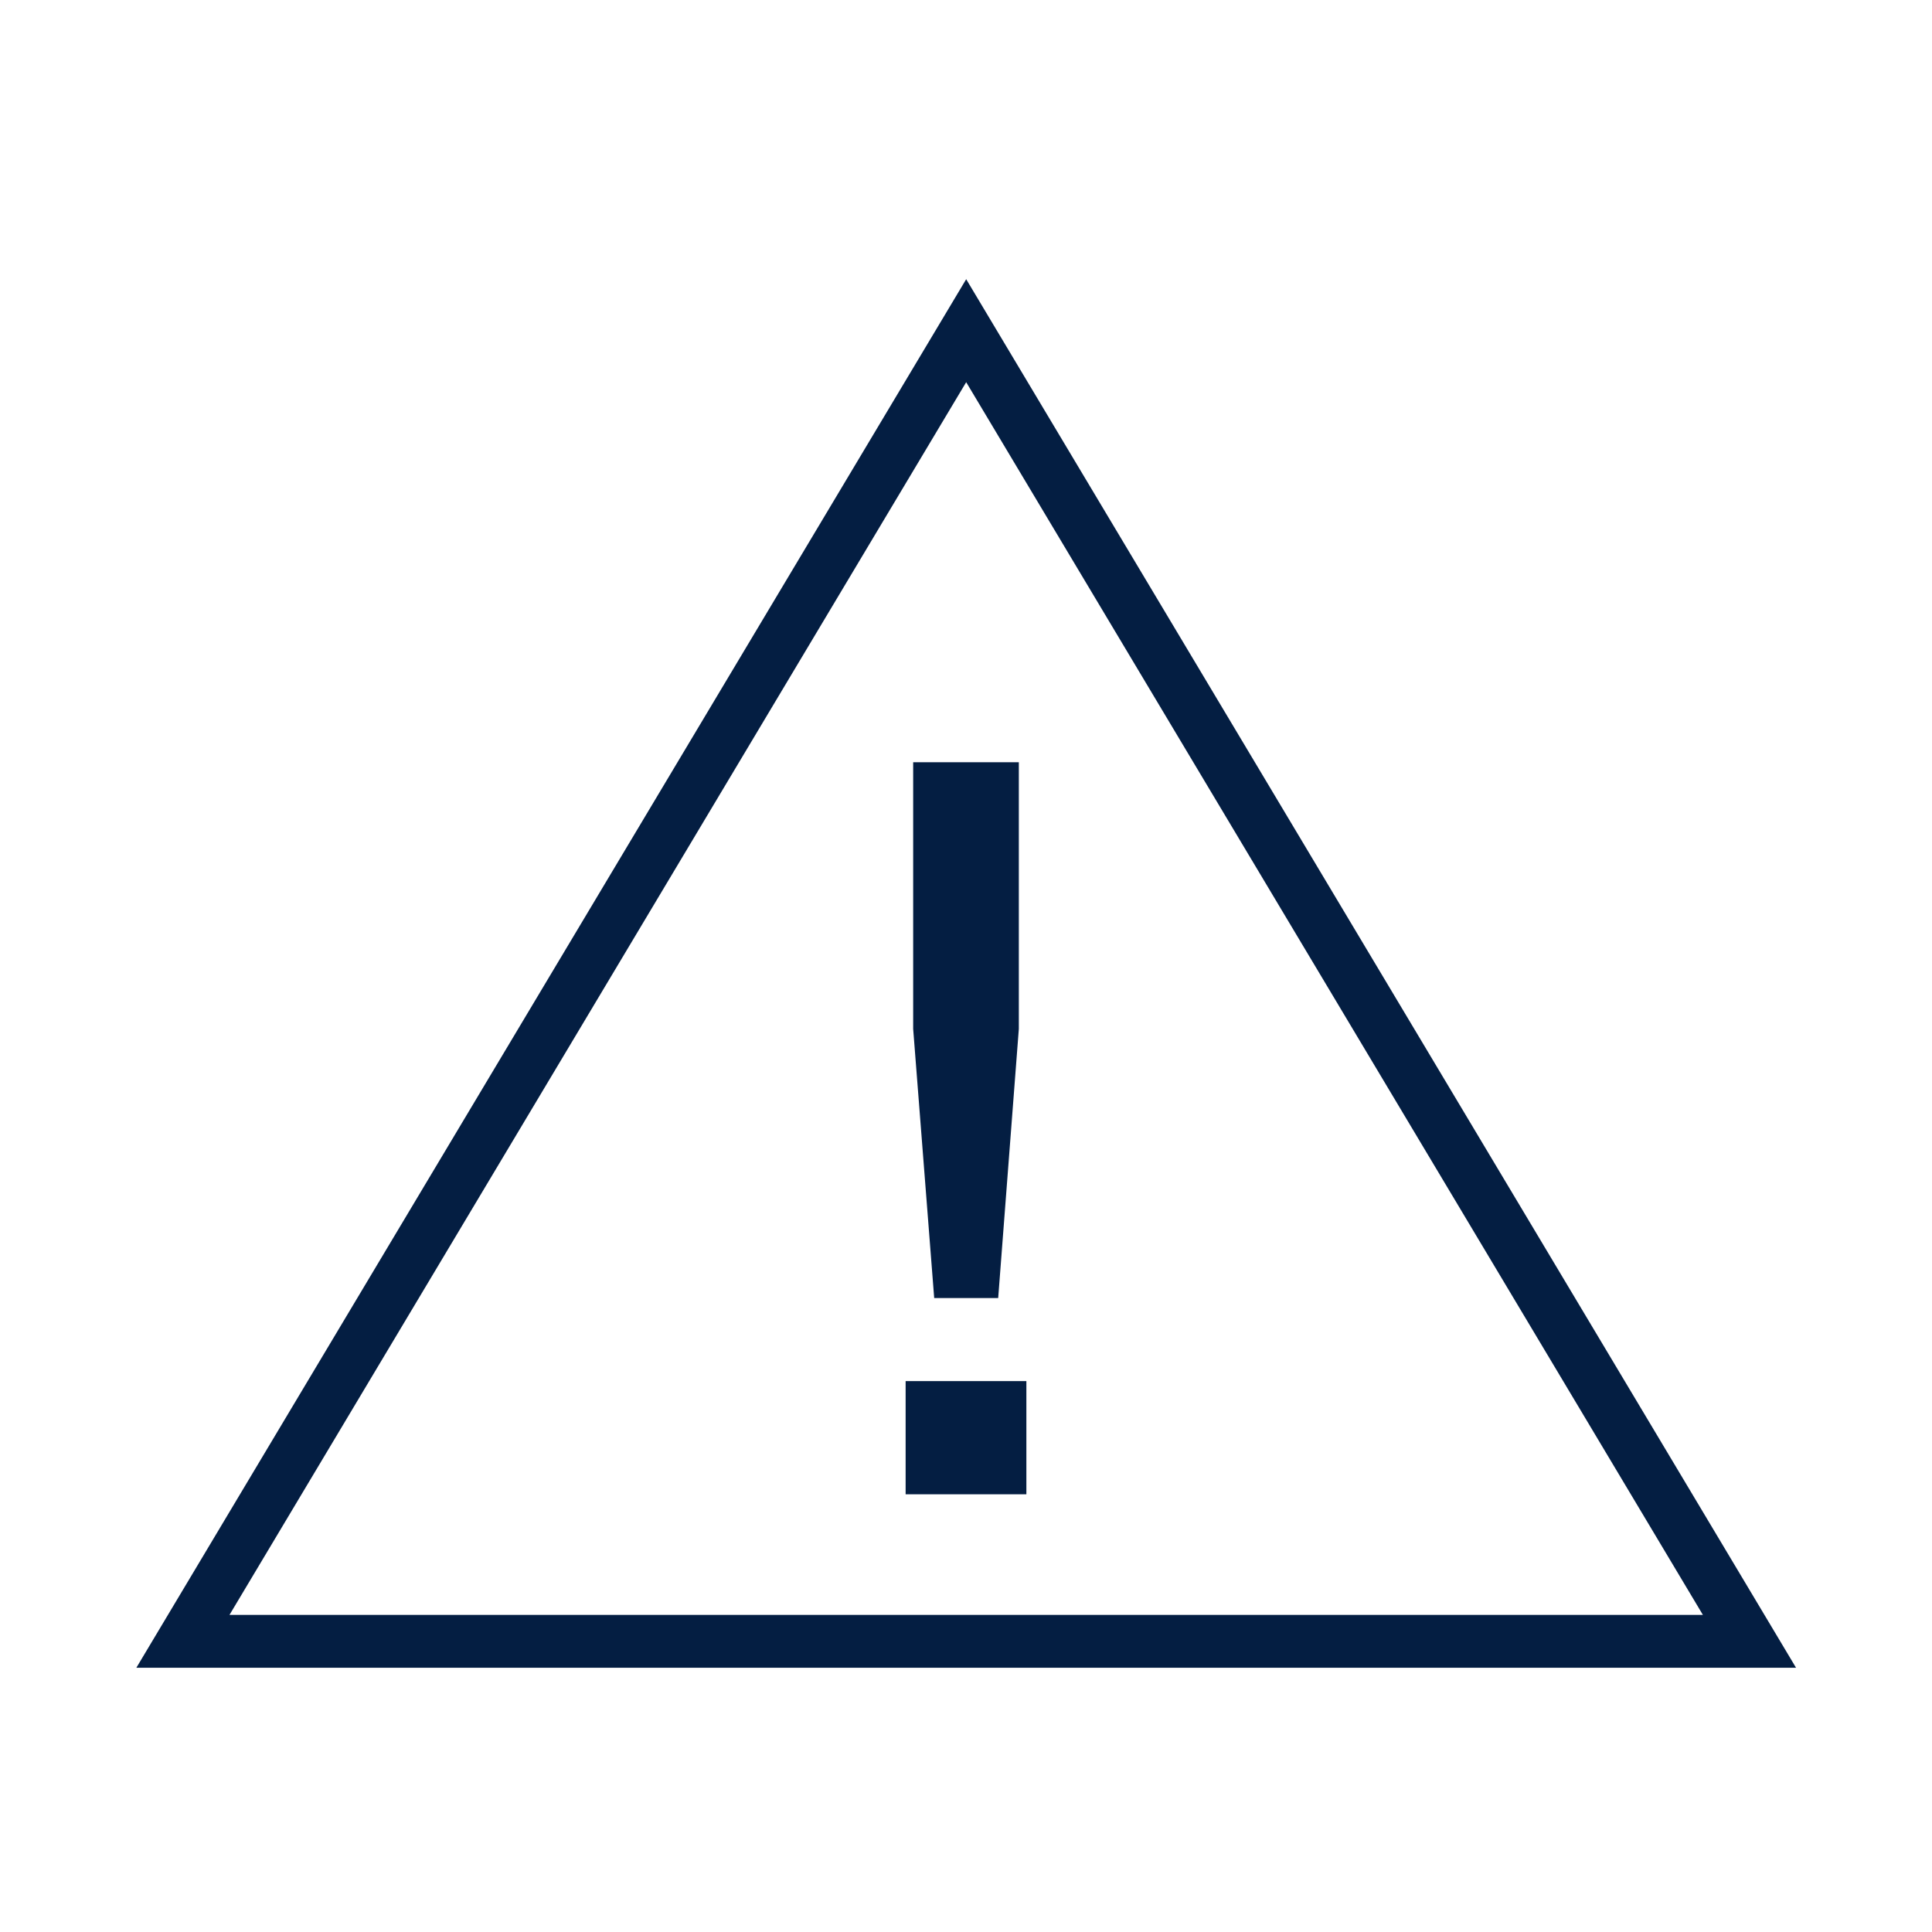 <?xml version="1.0" encoding="utf-8"?>
<!-- Generator: Adobe Illustrator 16.0.3, SVG Export Plug-In . SVG Version: 6.00 Build 0)  -->
<!DOCTYPE svg PUBLIC "-//W3C//DTD SVG 1.1//EN" "http://www.w3.org/Graphics/SVG/1.1/DTD/svg11.dtd">
<svg version="1.1" id="Layer_1" xmlns="http://www.w3.org/2000/svg" xmlns:xlink="http://www.w3.org/1999/xlink" x="0px" y="0px"
	 width="256px" height="256px" viewBox="0 0 256 256" enable-background="new 0 0 256 256" xml:space="preserve">
<path fill="#041E42" d="M120,183.001h16v15h-16V183.001z M121,136.332V101h14v35.332l-2.735,35.669h-8.479L121,136.332z"/>
<path fill="#041E42" d="M128.025,50.641l97.618,163.342H30.407L128.025,50.641z M128.025,36.996L18.068,220.983h219.915
	L128.025,36.996z"/>
</svg>
